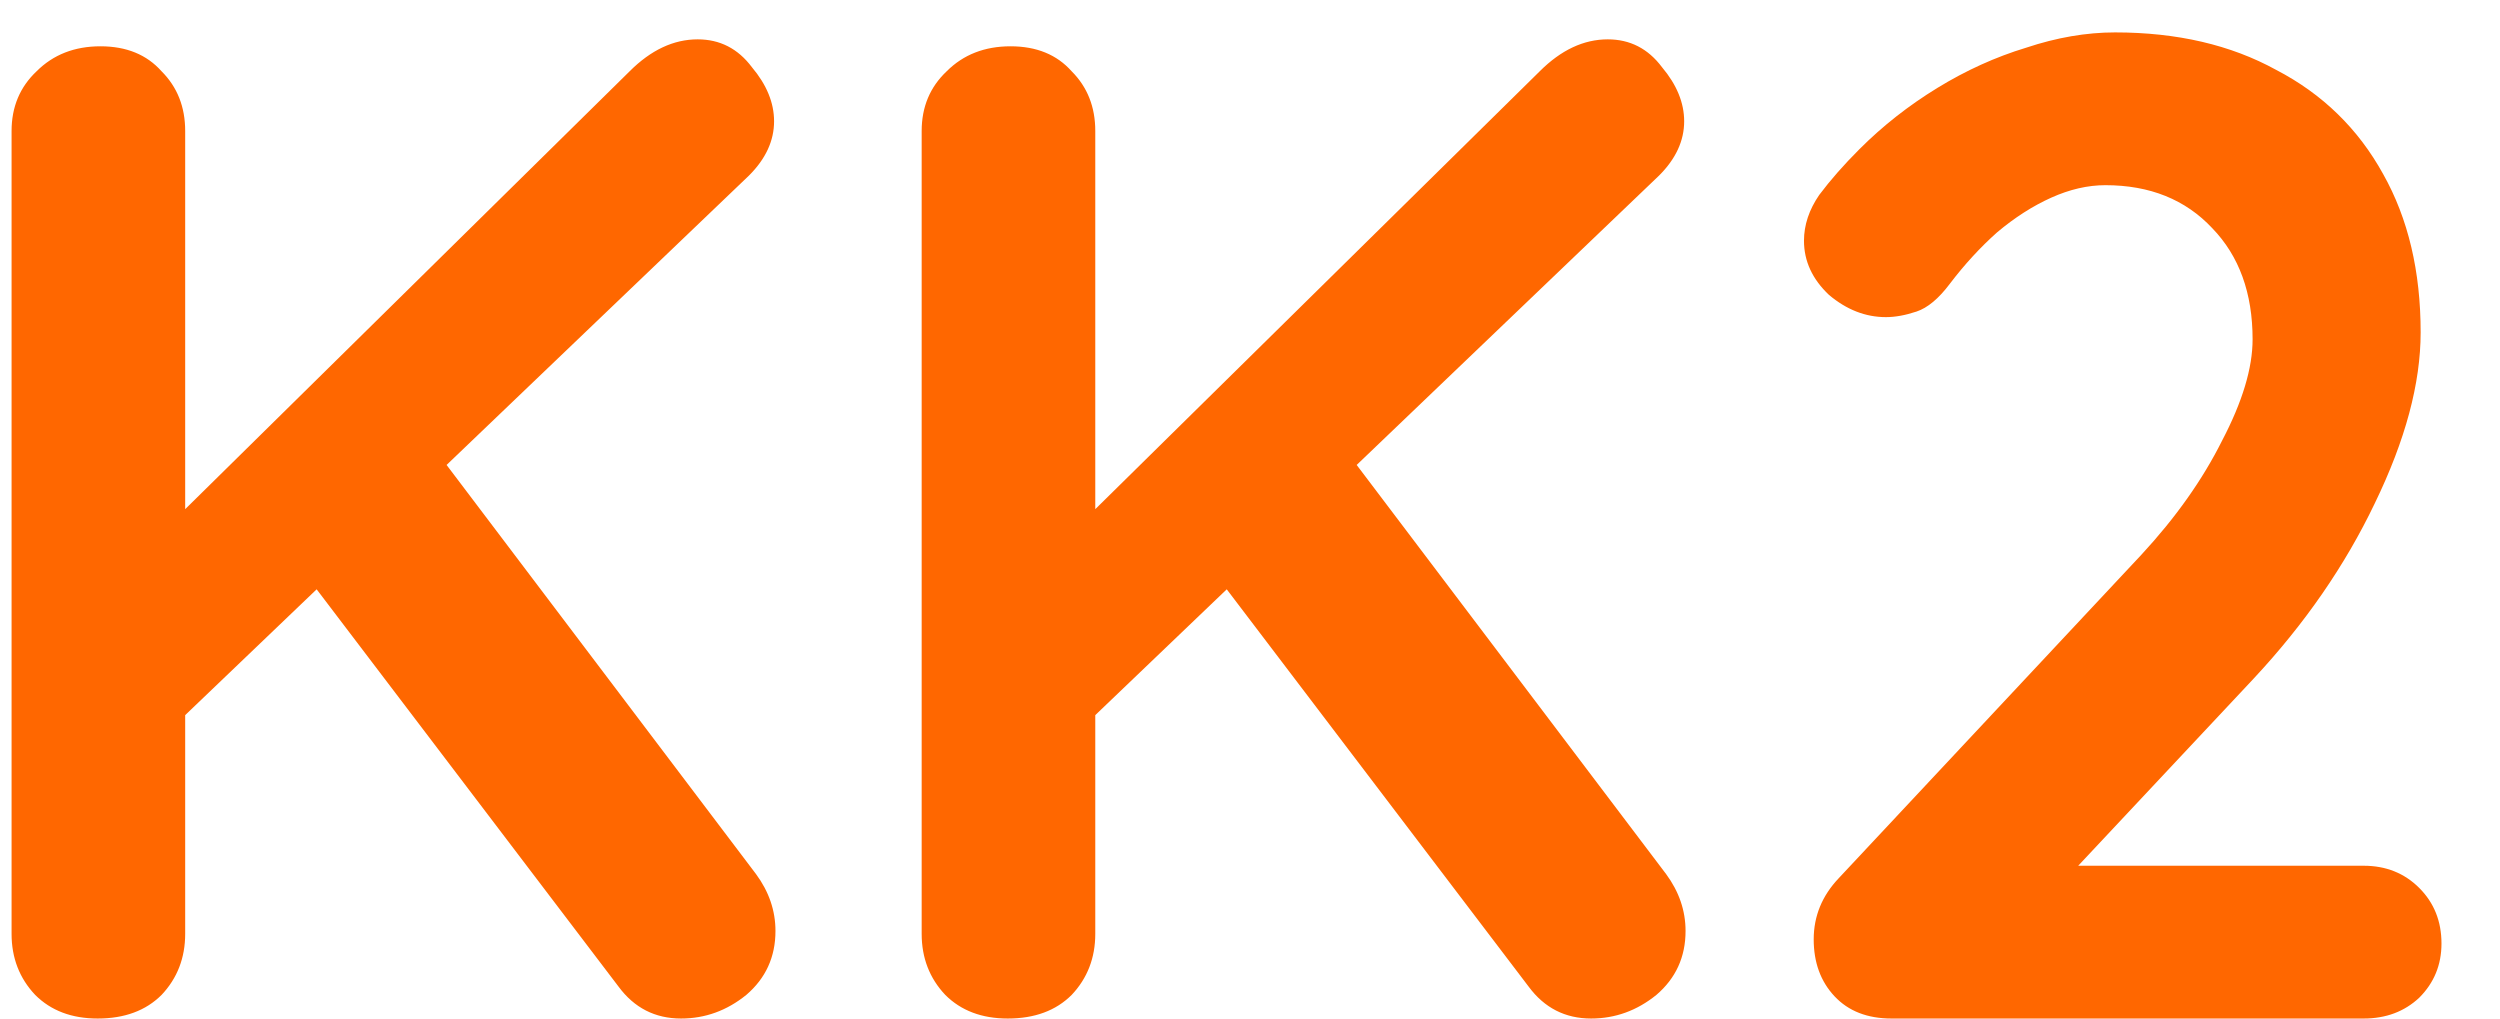 <svg width="27" height="11" viewBox="0 0 27 11" fill="none" xmlns="http://www.w3.org/2000/svg">
<path d="M7.355 11C7.075 11 6.85 10.885 6.68 10.655L3.215 6.095L4.58 4.7L8.165 9.44C8.305 9.63 8.375 9.835 8.375 10.055C8.375 10.335 8.27 10.565 8.06 10.745C7.85 10.915 7.615 11 7.355 11ZM7.535 0.425C7.775 0.425 7.97 0.525 8.12 0.725C8.28 0.915 8.36 1.11 8.36 1.31C8.36 1.52 8.27 1.715 8.09 1.895L1.805 7.91L1.73 5.765L6.8 0.77C7.03 0.54 7.275 0.425 7.535 0.425ZM1.055 11C0.775 11 0.55 10.915 0.38 10.745C0.21 10.565 0.125 10.345 0.125 10.085V1.415C0.125 1.155 0.215 0.94 0.395 0.77C0.575 0.59 0.805 0.5 1.085 0.5C1.365 0.5 1.585 0.59 1.745 0.77C1.915 0.94 2 1.155 2 1.415V10.085C2 10.345 1.915 10.565 1.745 10.745C1.575 10.915 1.345 11 1.055 11ZM17.184 11C16.904 11 16.679 10.885 16.509 10.655L13.044 6.095L14.409 4.7L17.994 9.44C18.134 9.63 18.204 9.835 18.204 10.055C18.204 10.335 18.099 10.565 17.889 10.745C17.679 10.915 17.444 11 17.184 11ZM17.364 0.425C17.604 0.425 17.799 0.525 17.949 0.725C18.109 0.915 18.189 1.11 18.189 1.31C18.189 1.52 18.099 1.715 17.919 1.895L11.634 7.91L11.559 5.765L16.629 0.77C16.859 0.54 17.104 0.425 17.364 0.425ZM10.884 11C10.604 11 10.379 10.915 10.209 10.745C10.039 10.565 9.954 10.345 9.954 10.085V1.415C9.954 1.155 10.044 0.94 10.224 0.77C10.404 0.59 10.634 0.5 10.914 0.5C11.194 0.5 11.414 0.59 11.574 0.77C11.744 0.94 11.829 1.155 11.829 1.415V10.085C11.829 10.345 11.744 10.565 11.574 10.745C11.404 10.915 11.174 11 10.884 11ZM25.528 9.35C25.768 9.35 25.968 9.43 26.128 9.59C26.288 9.75 26.368 9.95 26.368 10.19C26.368 10.42 26.288 10.615 26.128 10.775C25.968 10.925 25.768 11 25.528 11H20.428C20.168 11 19.963 10.92 19.813 10.76C19.663 10.6 19.588 10.395 19.588 10.145C19.588 9.895 19.678 9.675 19.858 9.485L23.128 5.99C23.498 5.59 23.788 5.18 23.998 4.76C24.218 4.34 24.328 3.975 24.328 3.665C24.328 3.165 24.183 2.765 23.893 2.465C23.603 2.155 23.218 2 22.738 2C22.548 2 22.353 2.045 22.153 2.135C21.953 2.225 21.758 2.35 21.568 2.51C21.388 2.67 21.218 2.855 21.058 3.065C20.938 3.225 20.818 3.325 20.698 3.365C20.578 3.405 20.468 3.425 20.368 3.425C20.148 3.425 19.943 3.345 19.753 3.185C19.573 3.015 19.483 2.82 19.483 2.6C19.483 2.43 19.538 2.265 19.648 2.105C19.768 1.945 19.913 1.78 20.083 1.61C20.333 1.36 20.613 1.14 20.923 0.95C21.233 0.76 21.553 0.615 21.883 0.515C22.213 0.405 22.533 0.35 22.843 0.35C23.513 0.35 24.093 0.485 24.583 0.755C25.083 1.015 25.468 1.39 25.738 1.88C26.008 2.36 26.143 2.93 26.143 3.59C26.143 4.14 25.978 4.755 25.648 5.435C25.328 6.105 24.893 6.735 24.343 7.325L22.318 9.485L22.153 9.35H25.528Z" fill="#FF6700"/>
</svg>
